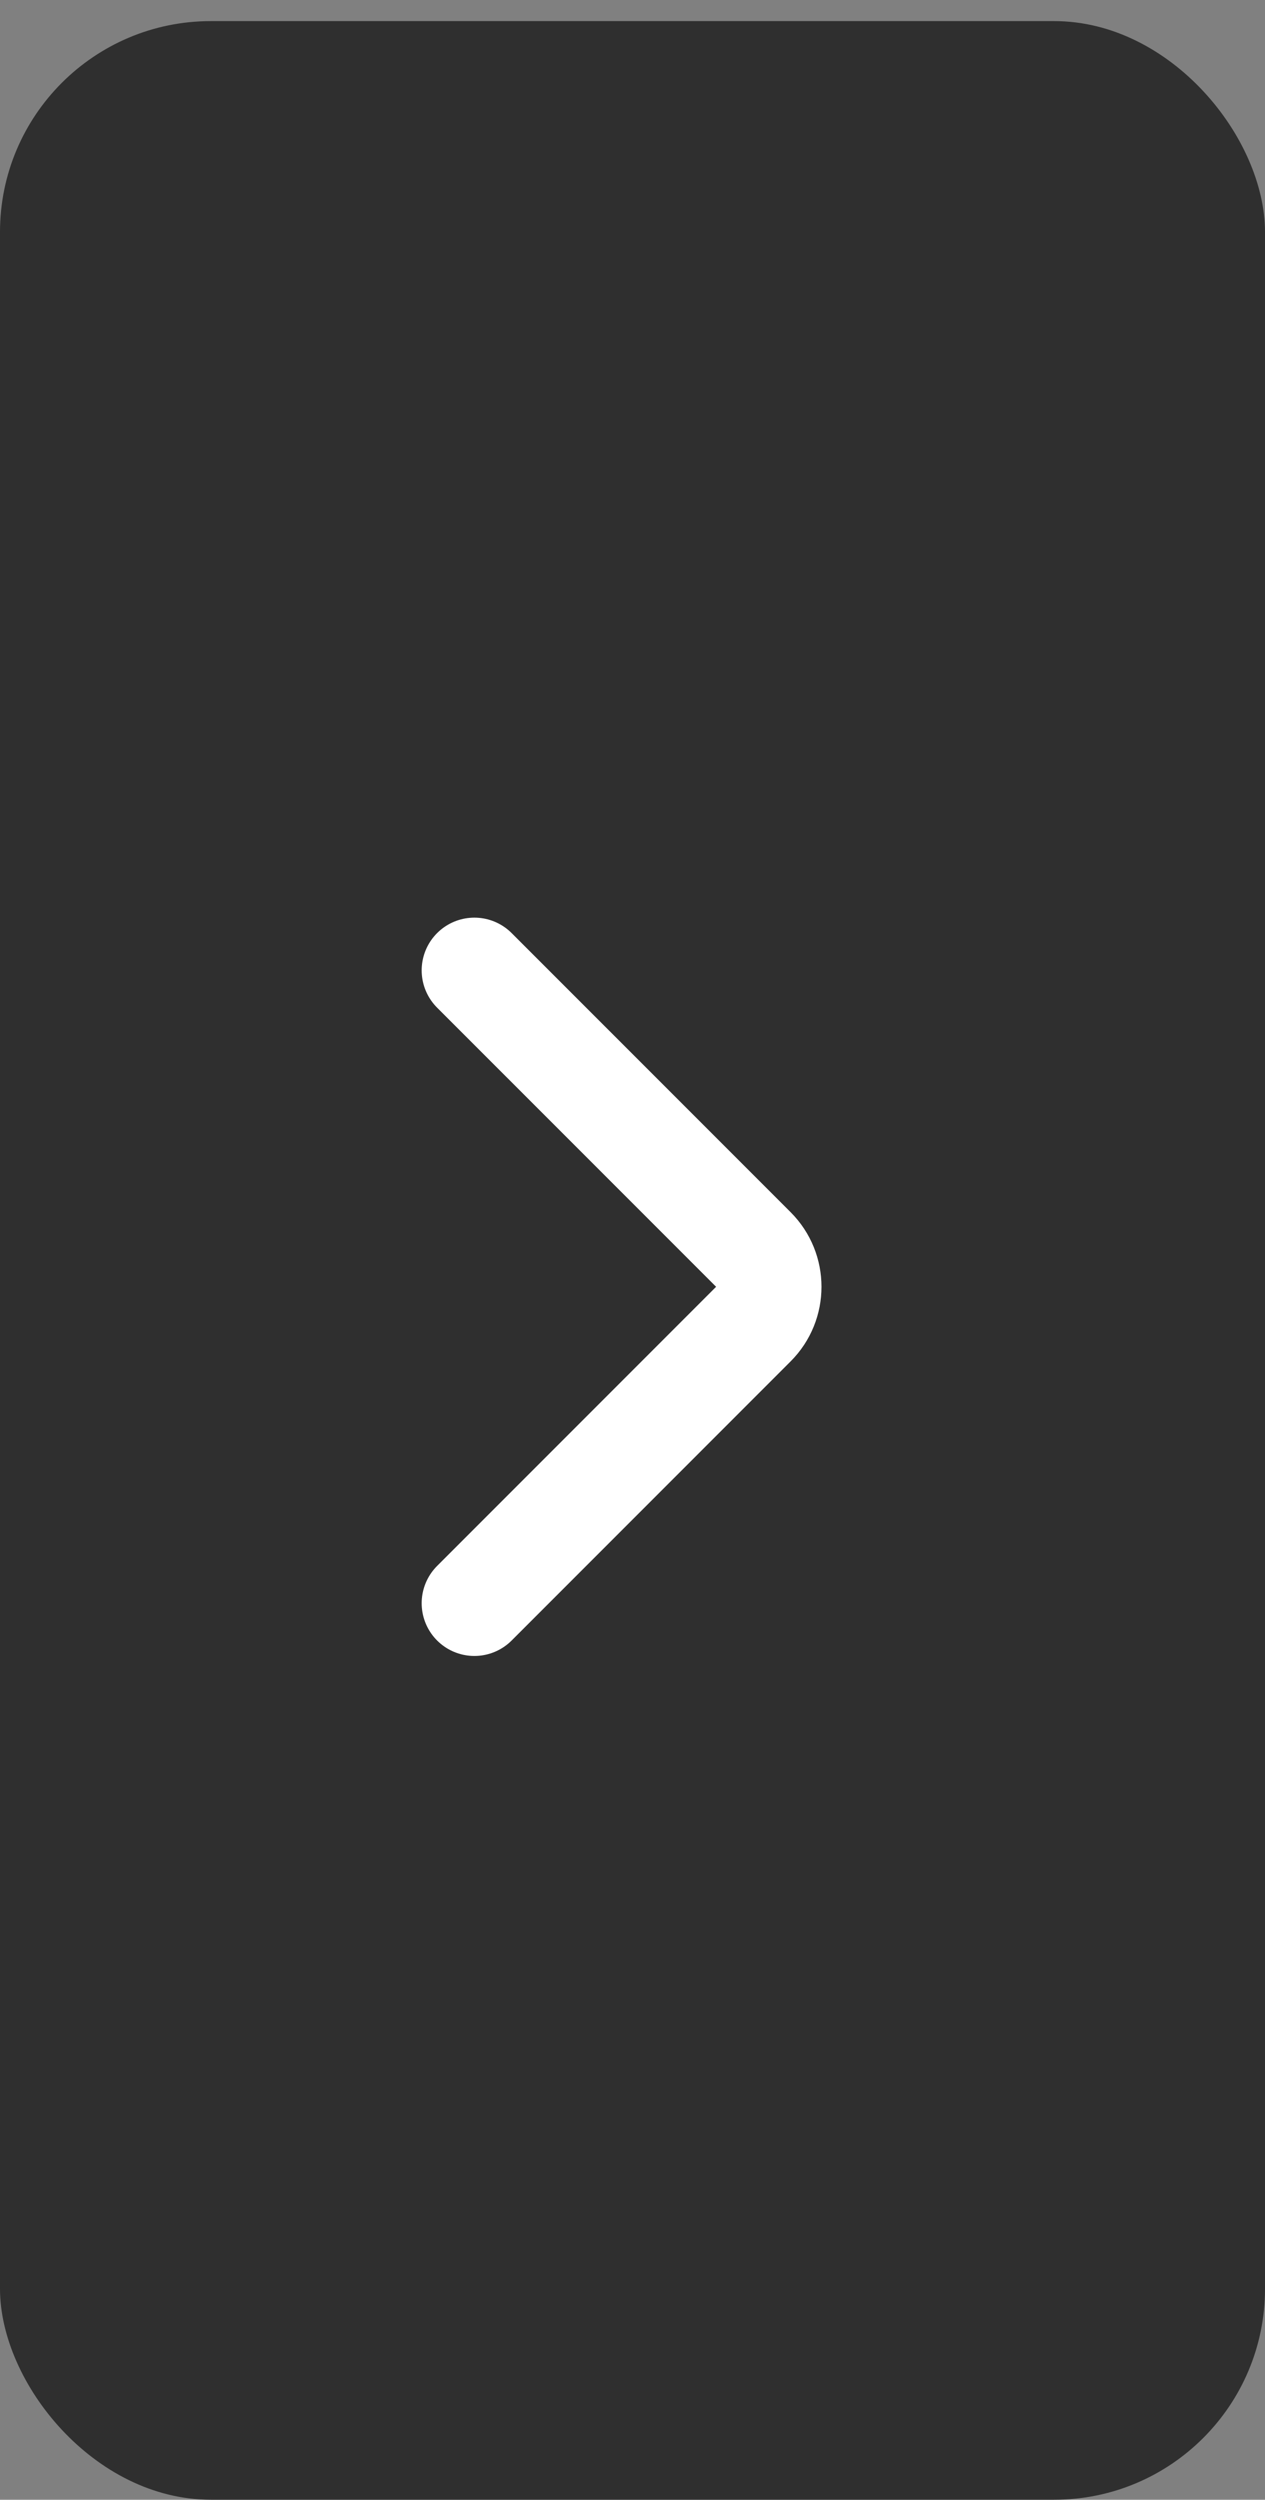 <svg width="40" height="79" viewBox="0 0 40 79" fill="none" xmlns="http://www.w3.org/2000/svg">
<rect x="0" y="0" width="40" height="79" fill="#808080" stroke="none"/>
<rect x="40" y="79" width="40" height="78.333" rx="6.667" transform="rotate(-180 40 79)" fill="#1B1B1B" fill-opacity="0.8"/>
<path d="M15 50.667L23.822 41.845C24.472 41.194 24.472 40.139 23.822 39.488L15 30.667" stroke="white" stroke-width="3.333" stroke-linecap="round"/>
</svg>
